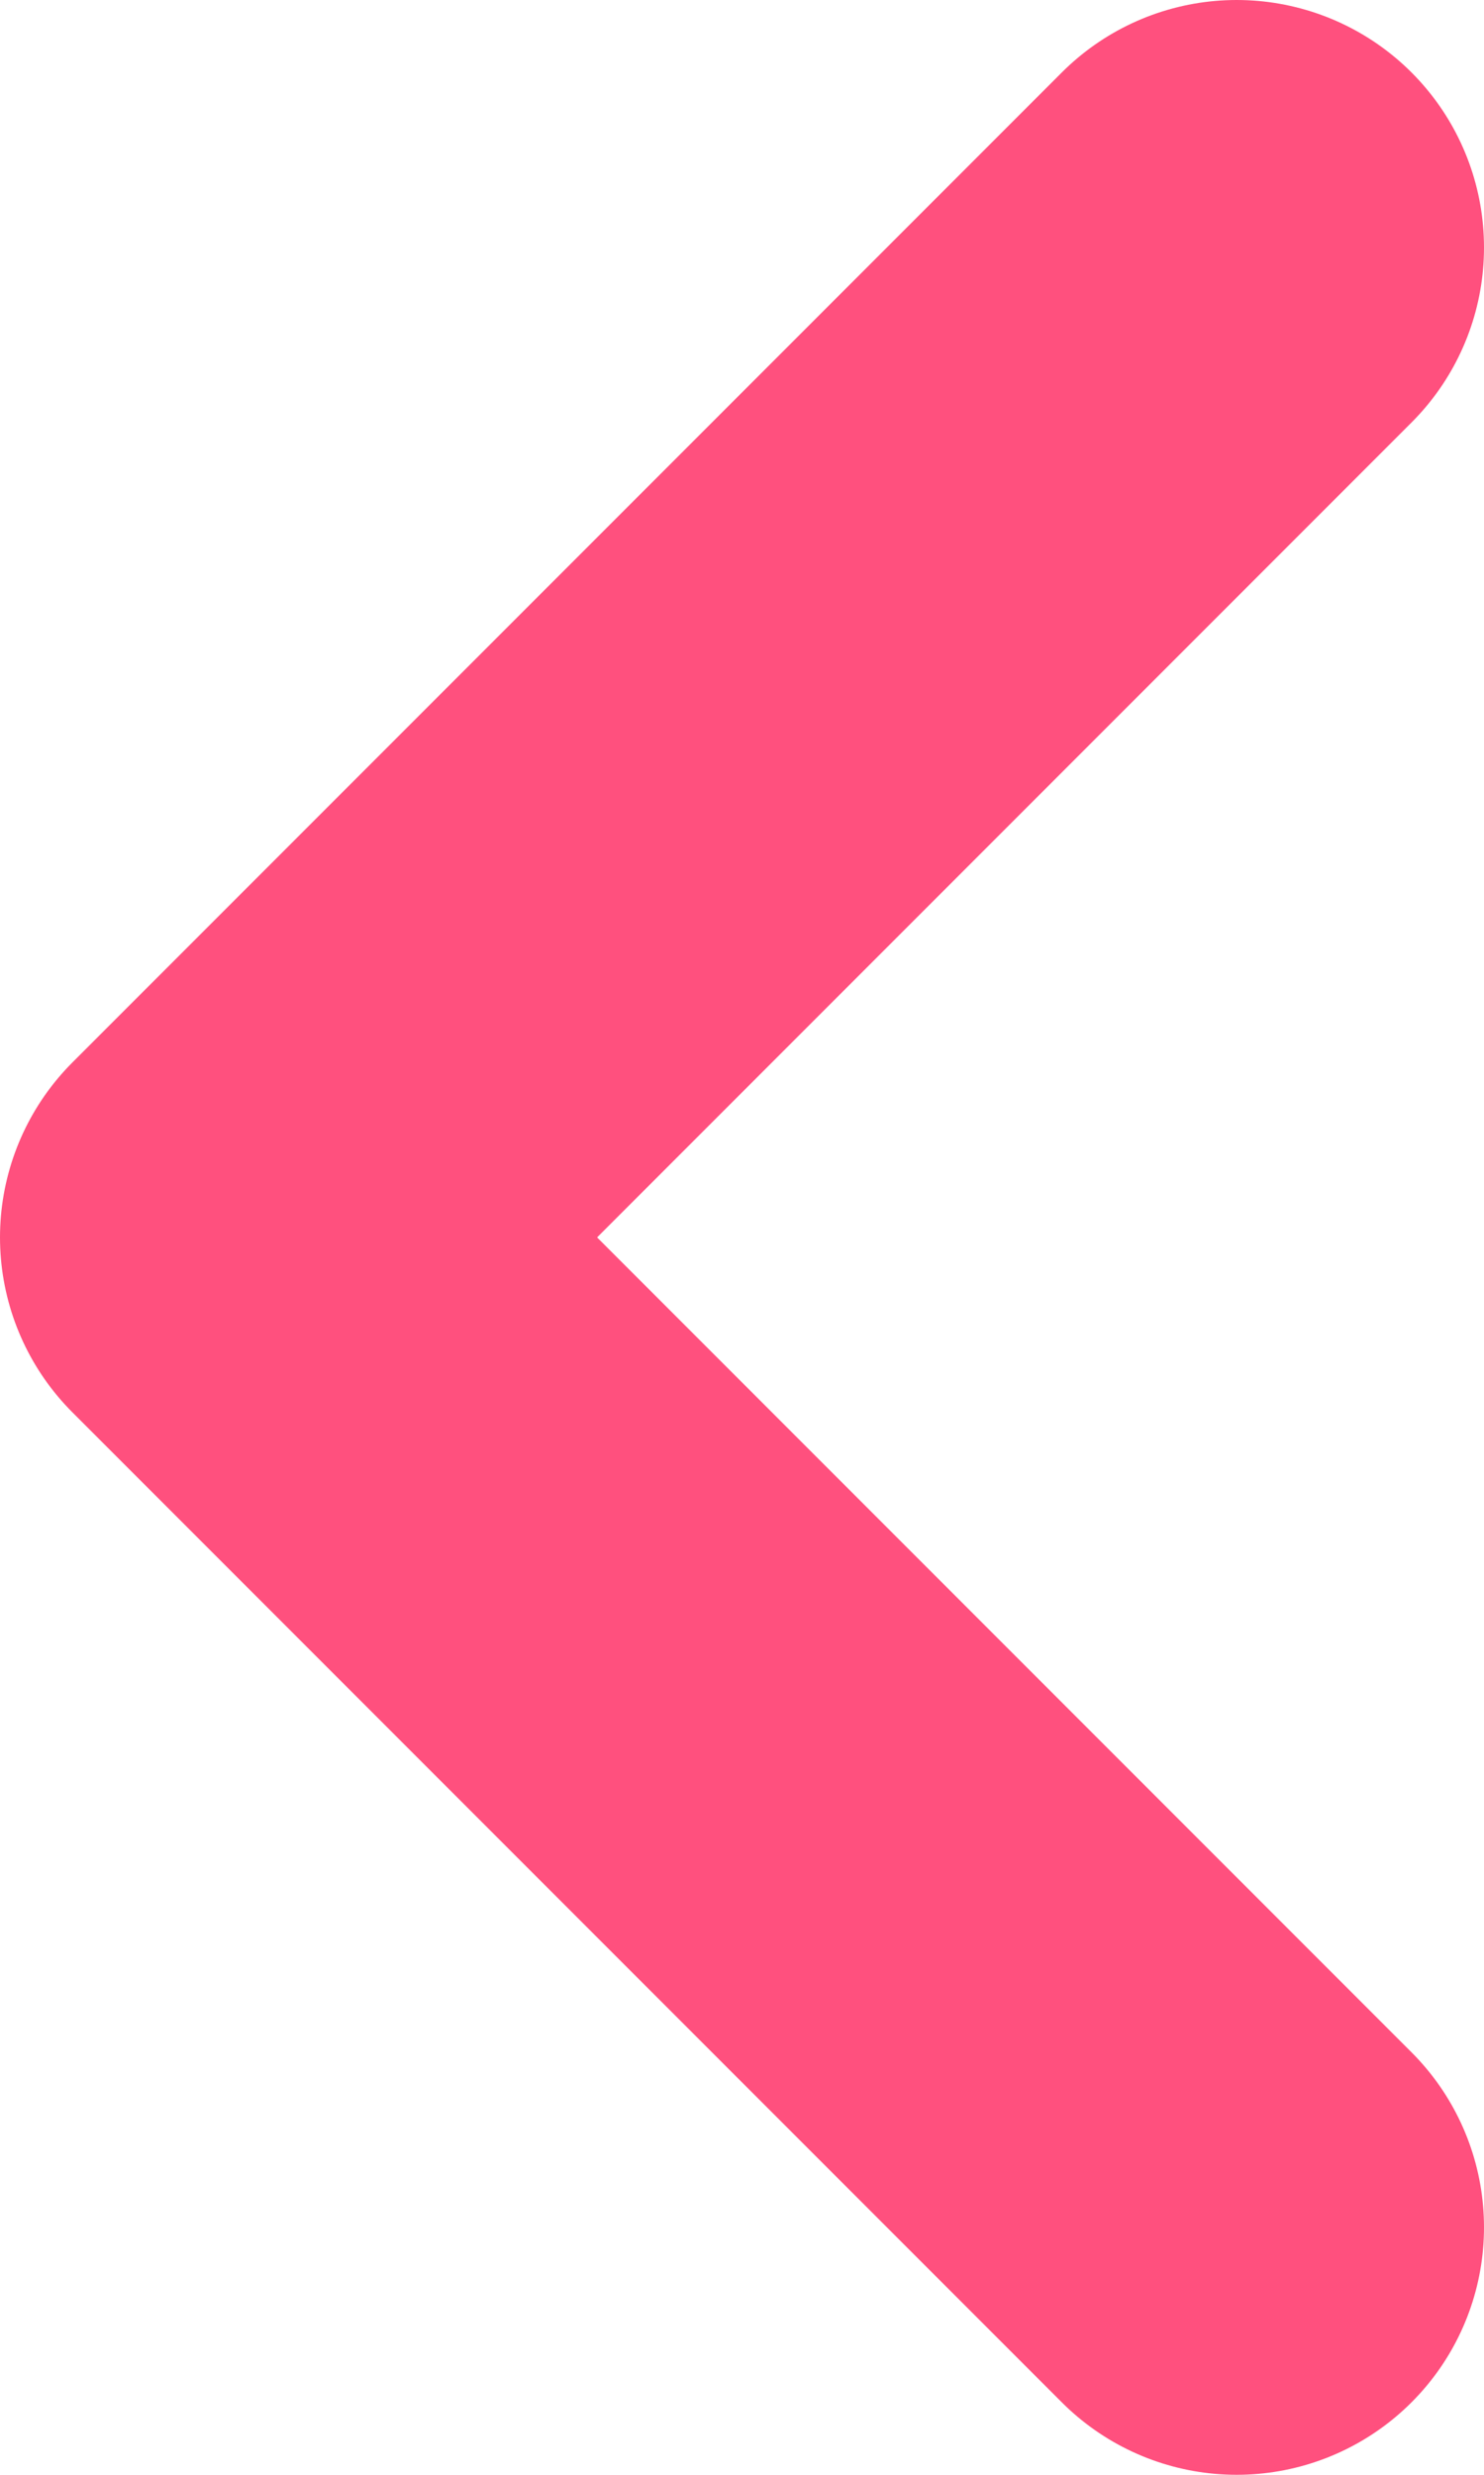 <svg width="12" height="20" viewBox="0 0 12 20" fill="none" xmlns="http://www.w3.org/2000/svg">
    <path d="M10 2L2 10L10 18" stroke="#FF507E" stroke-width="4" stroke-linecap="round" stroke-linejoin="round" />
</svg>